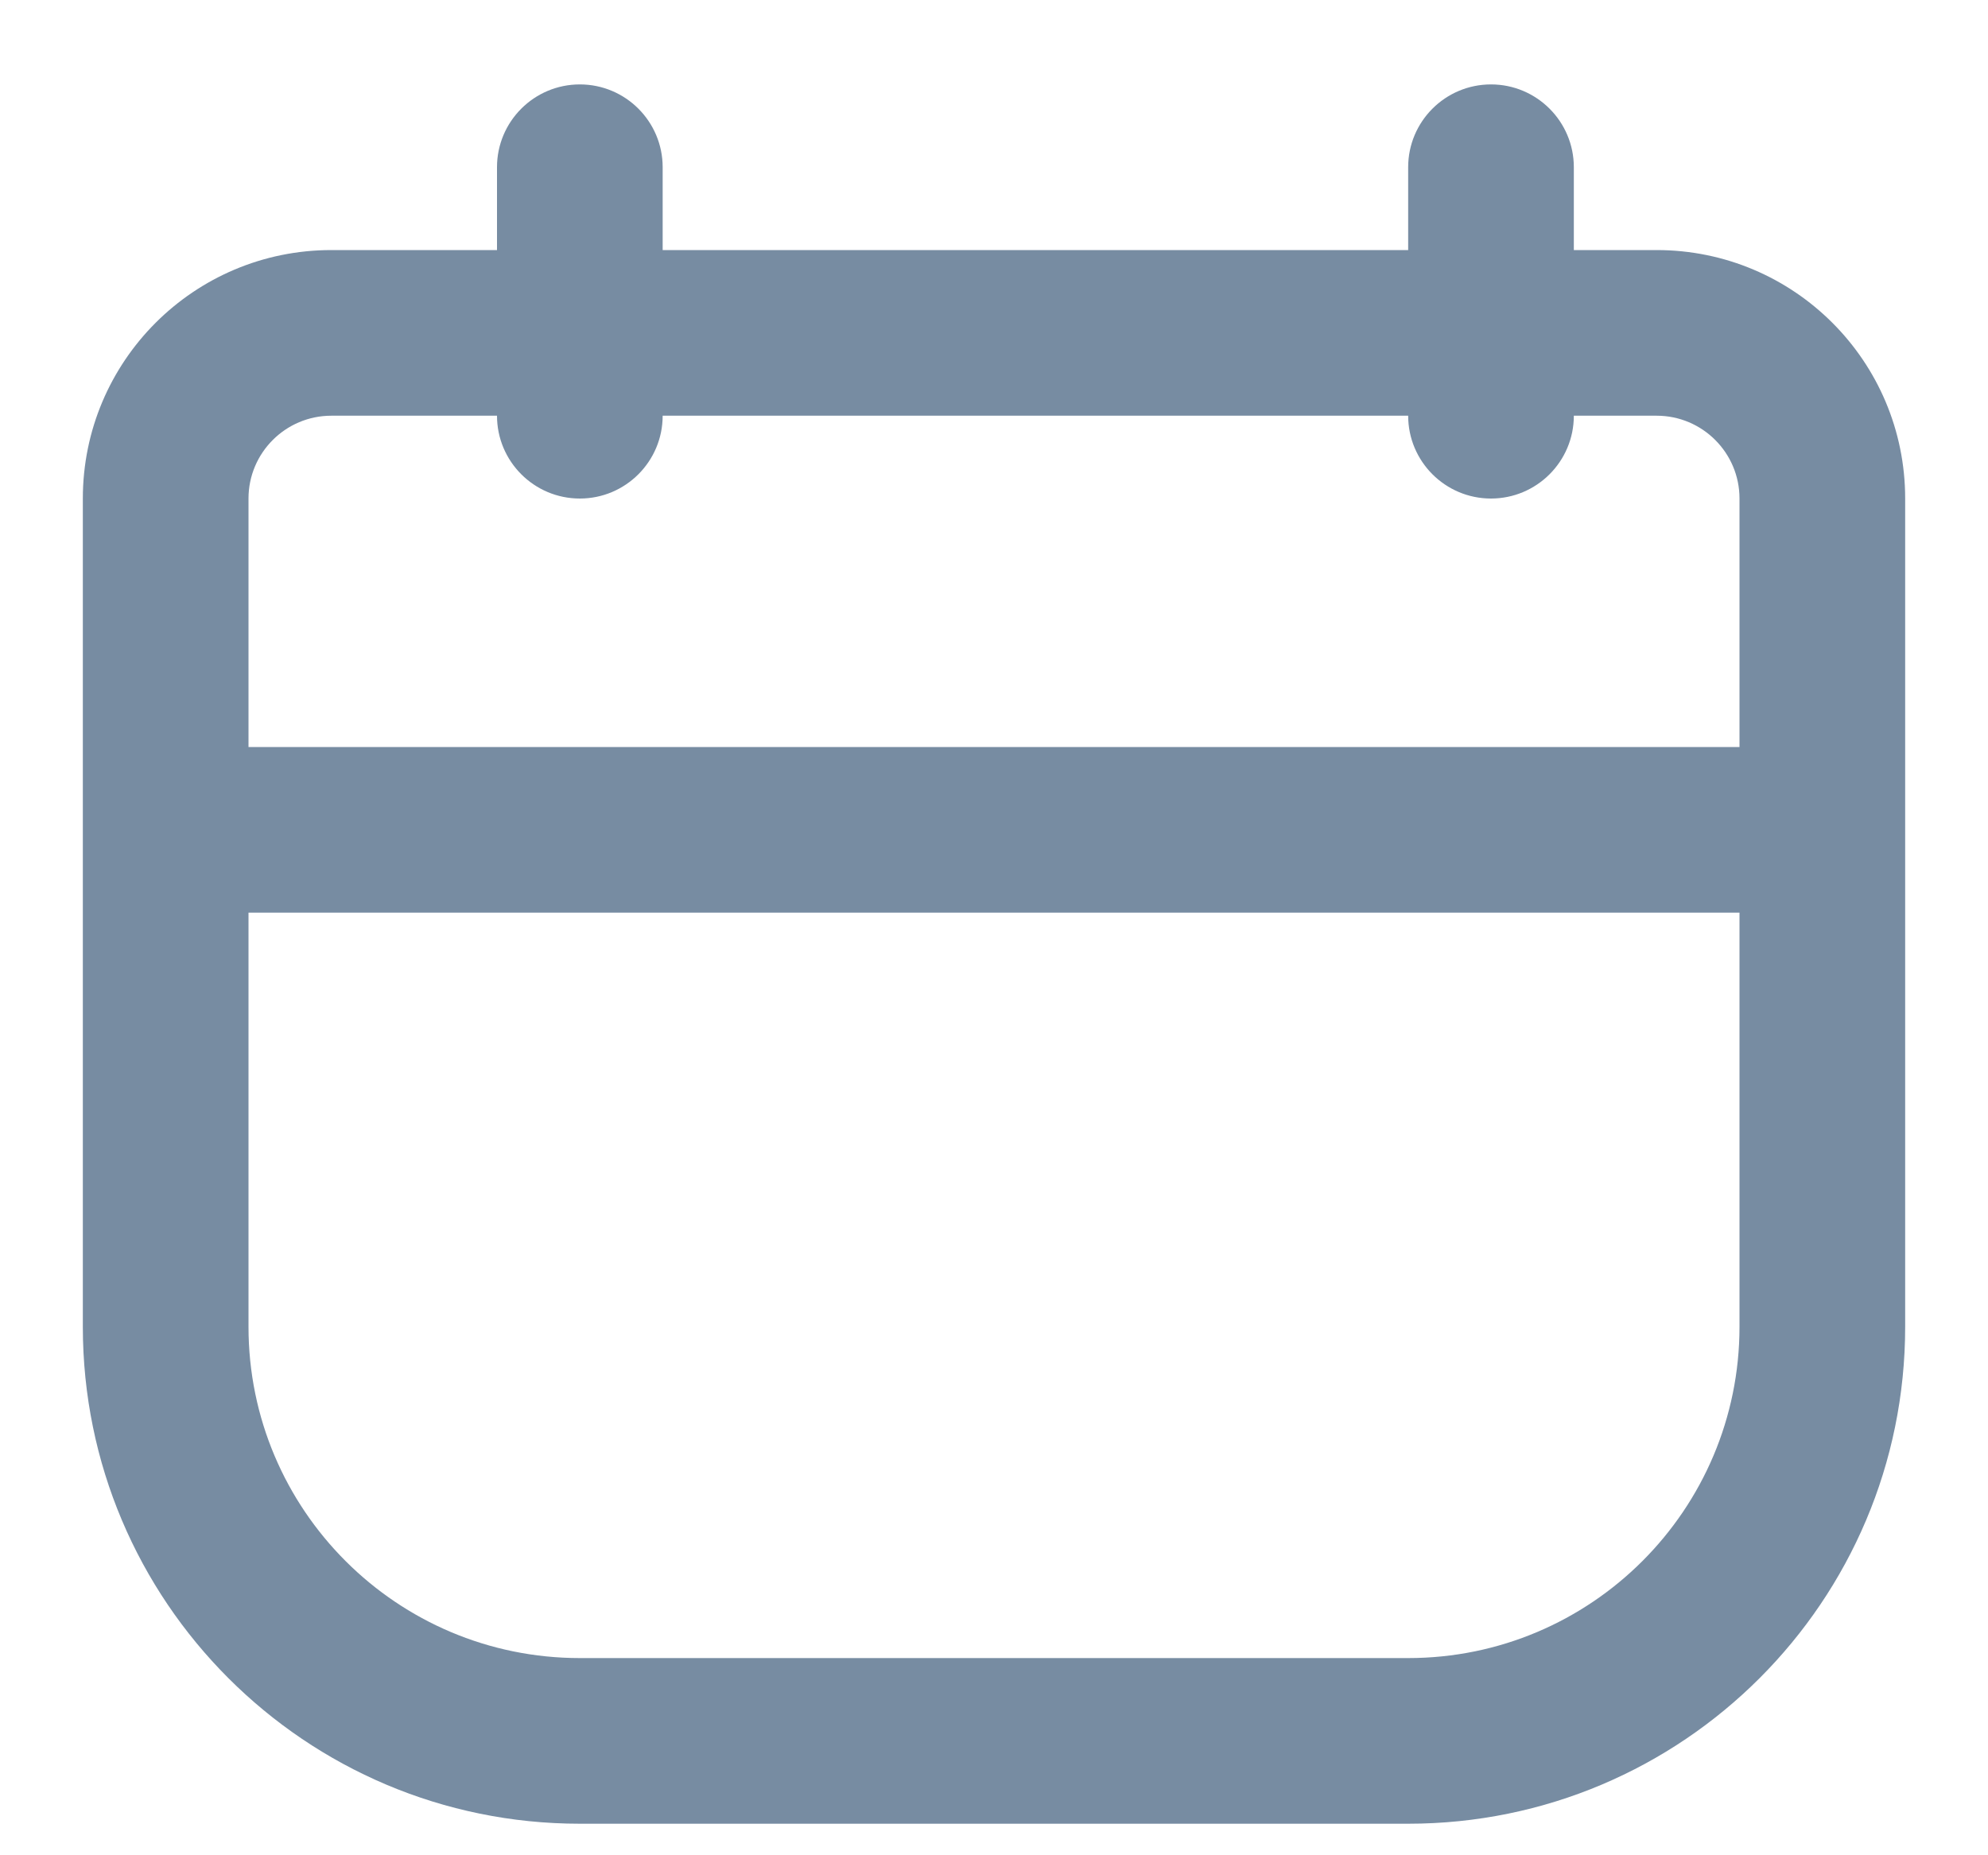 <svg width="15" height="14" viewBox="0 0 15 14" fill="none" xmlns="http://www.w3.org/2000/svg">
<path fill-rule="evenodd" clip-rule="evenodd" d="M10.625 1.887V1.262C10.625 0.917 10.905 0.637 11.25 0.637C11.595 0.637 11.875 0.917 11.875 1.262V1.887H12.5C13.536 1.887 14.375 2.726 14.375 3.762V5.637V6.887V10.012C14.375 12.083 12.696 13.762 10.625 13.762H4.375C2.304 13.762 0.625 12.083 0.625 10.012V6.887V5.637V3.762C0.625 2.726 1.464 1.887 2.5 1.887H3.75V1.262C3.75 0.917 4.03 0.637 4.375 0.637C4.72 0.637 5 0.917 5 1.262V1.887H10.625ZM1.875 5.637H13.125V3.762C13.125 3.417 12.845 3.137 12.5 3.137H11.875C11.875 3.482 11.595 3.762 11.25 3.762C10.905 3.762 10.625 3.482 10.625 3.137H5C5 3.482 4.72 3.762 4.375 3.762C4.03 3.762 3.75 3.482 3.75 3.137H2.5C2.155 3.137 1.875 3.417 1.875 3.762V5.637ZM1.875 6.887V10.012C1.875 11.392 2.994 12.512 4.375 12.512H10.625C12.006 12.512 13.125 11.392 13.125 10.012V6.887H1.875Z" fill="#778CA2"/>
</svg>
